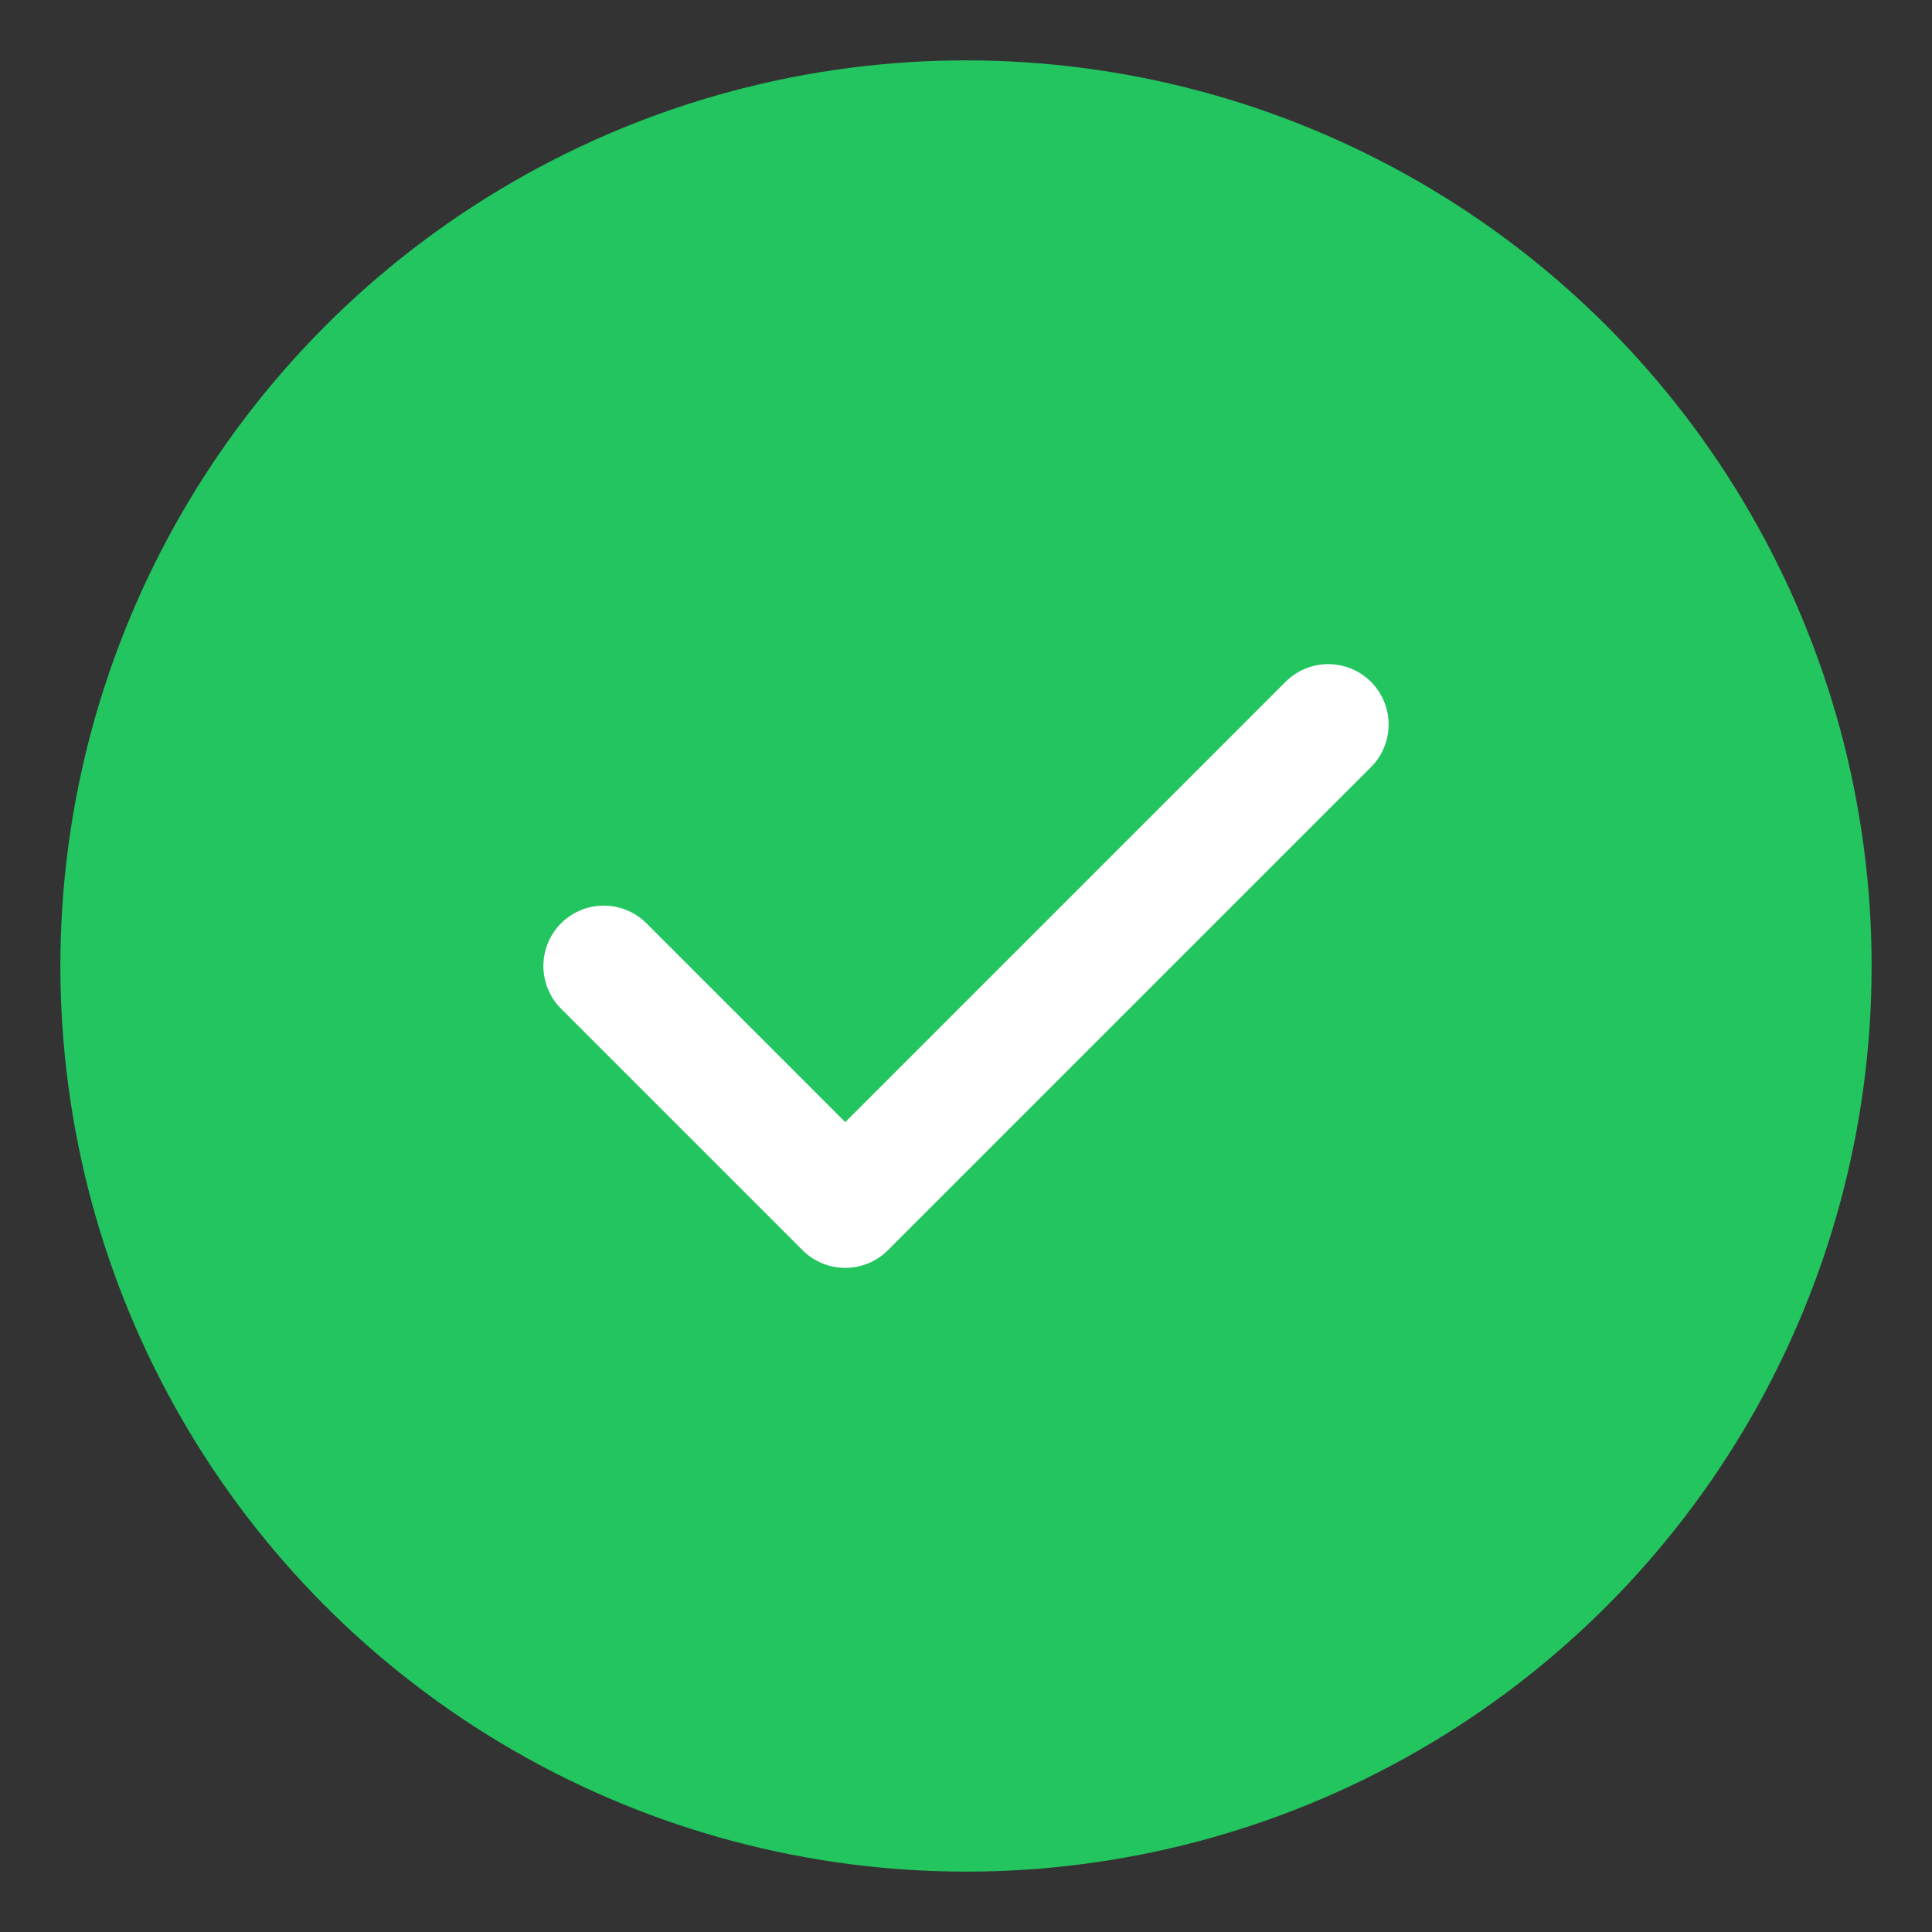 <svg width="64" height="64" viewBox="0 0 64 64" fill="none" xmlns="http://www.w3.org/2000/svg">
  <rect x="0" y="0" width="64" height="64" fill="#333333" stroke="none"/>
  <defs>
    <linearGradient id="confirmGradient" x1="0" y1="0" x2="64" y2="64" gradientUnits="userSpaceOnUse">
      <stop stop-color="#22c55f" />
      <stop offset="1" stop-color="#22c55e" />
    </linearGradient>
  </defs>
  <circle cx="32" cy="32" r="30" fill="url(#confirmGradient)" stroke="#0f0" stroke-width="0" />
  <path
    d="M44 24L28 40L20 32"
    stroke="white"
    stroke-width="4"
    stroke-linecap="round"
    stroke-linejoin="round"
  />
</svg>
